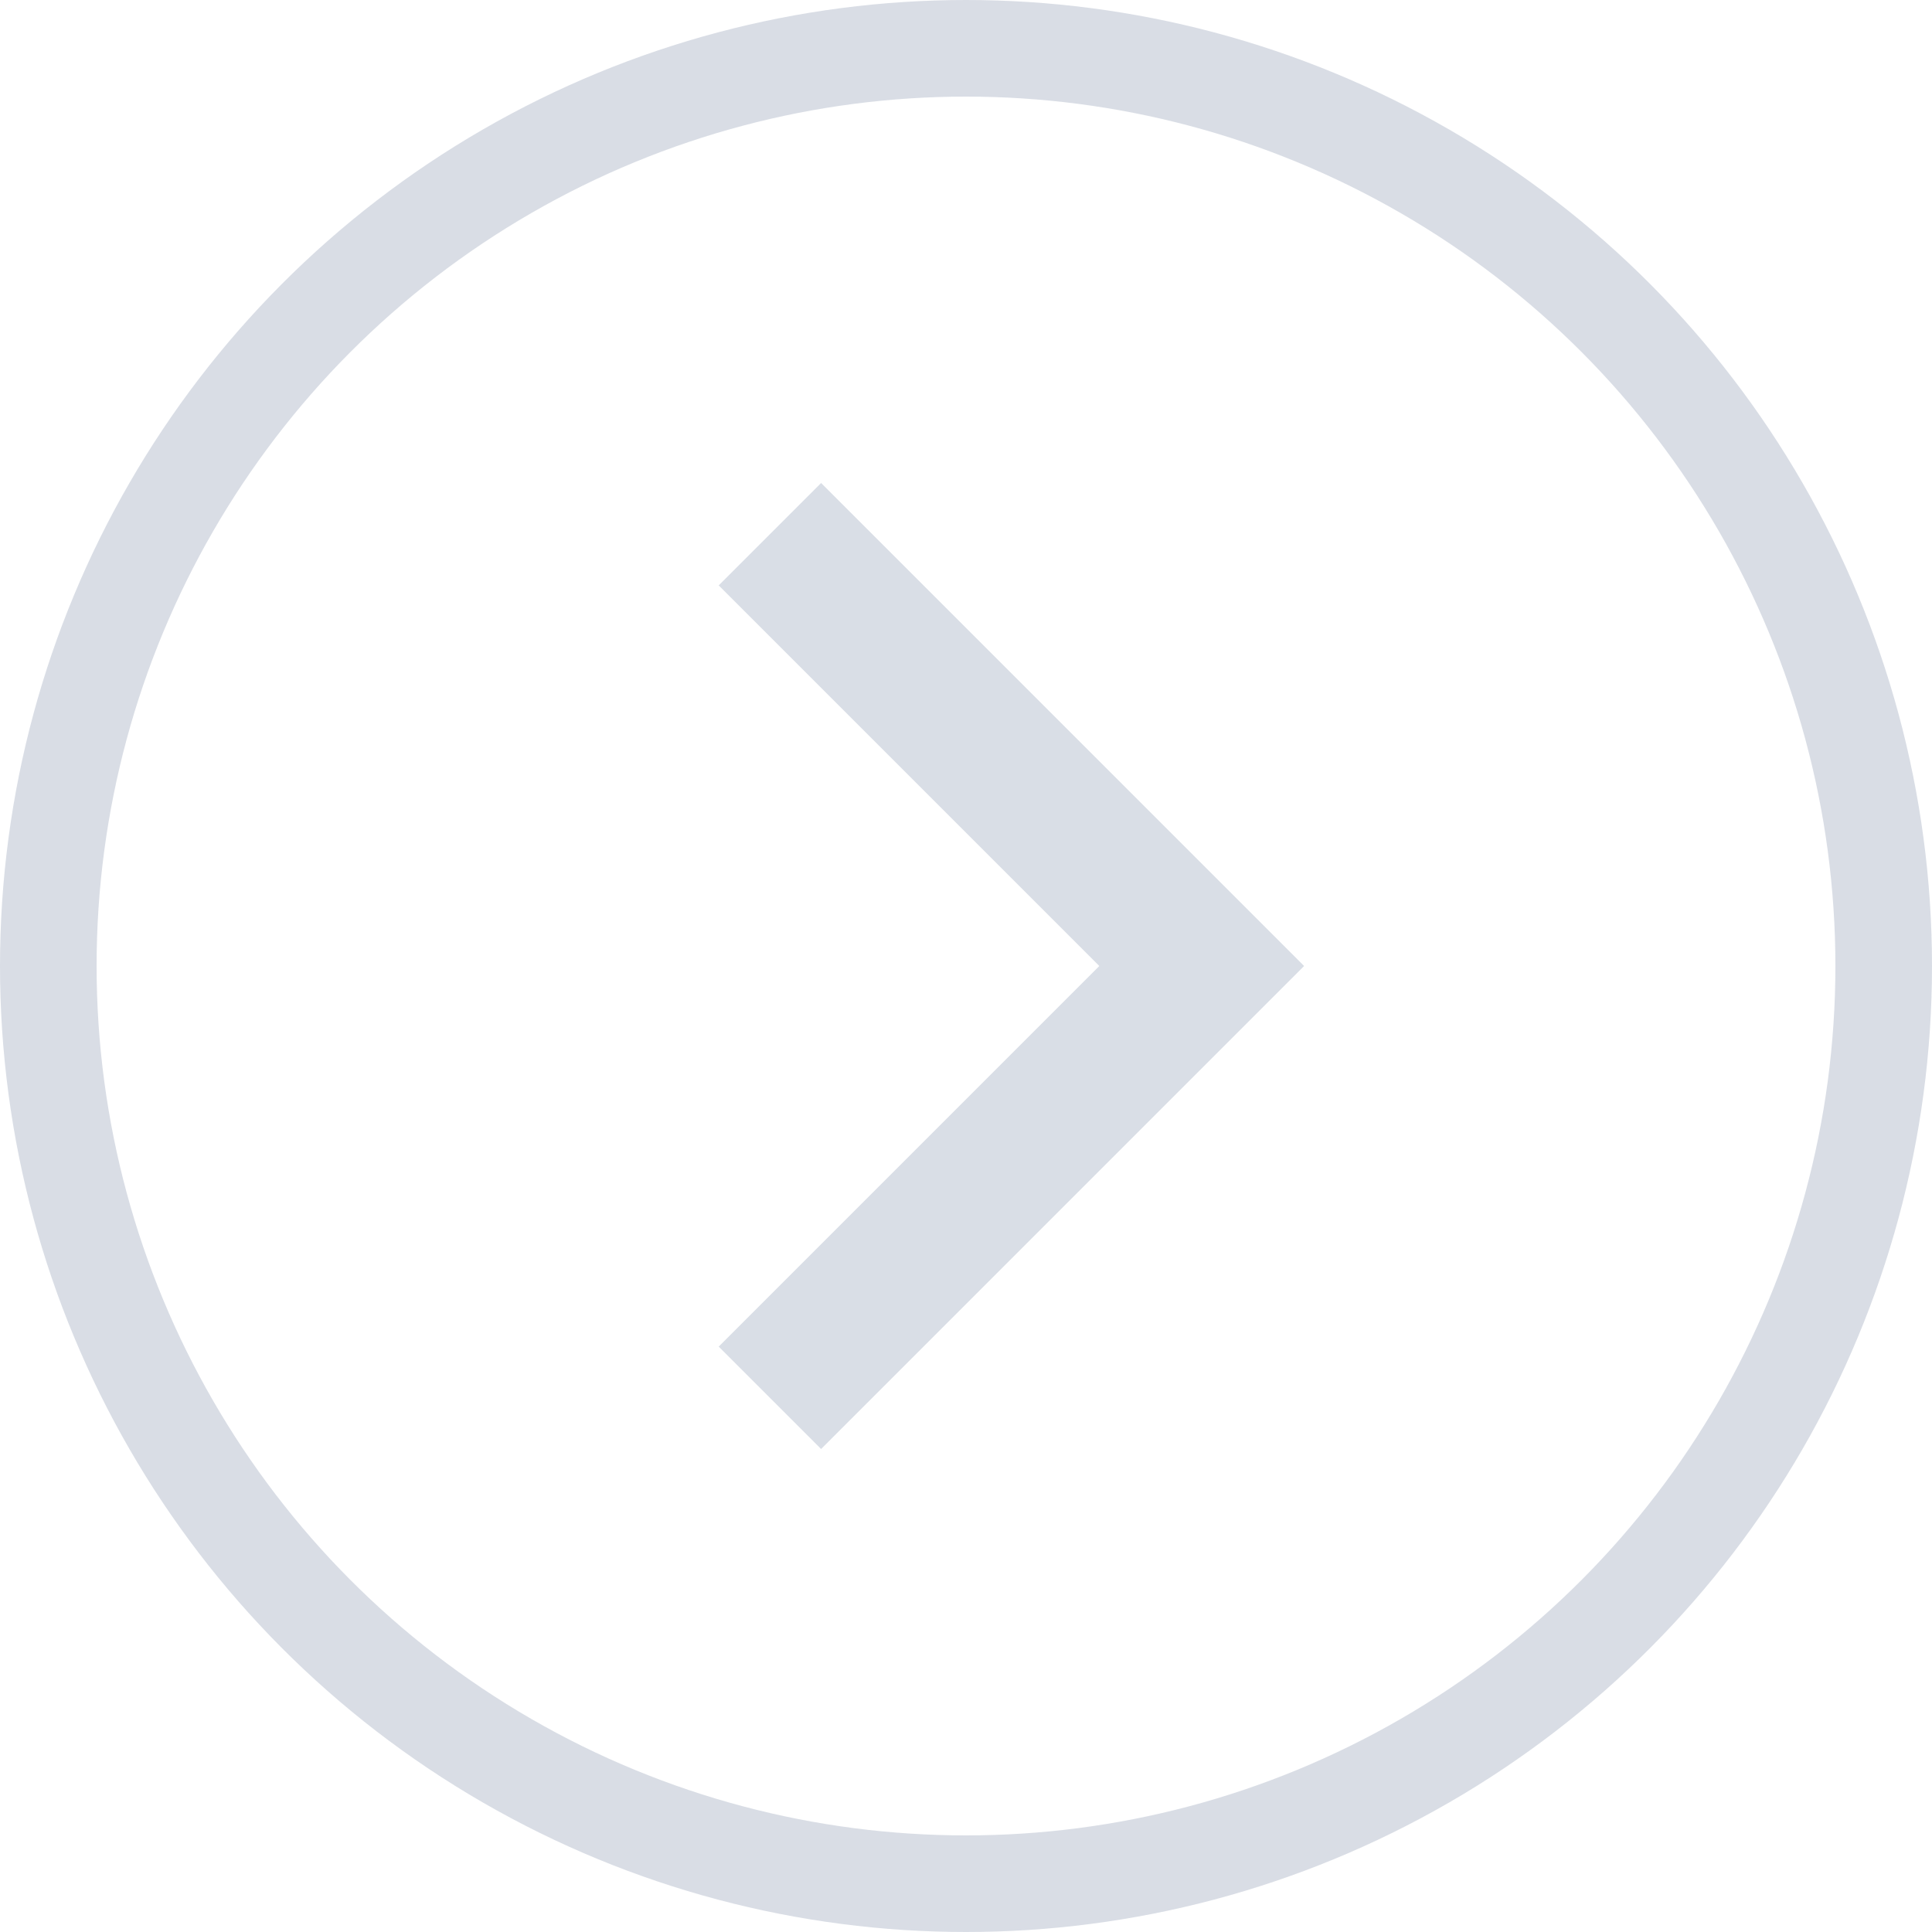 <svg width="40" height="40" viewBox="0 0 40 40" fill="none" xmlns="http://www.w3.org/2000/svg">
<circle opacity="0.15" cx="20" cy="20" r="19" stroke="#001F56" stroke-width="2"/>
<g opacity="0.15">
<path d="M14.88 12.12L22.76 20L14.88 27.88L17 30L27 20L17 10L14.88 12.12Z" fill="#001F56"/>
</g>
</svg>

